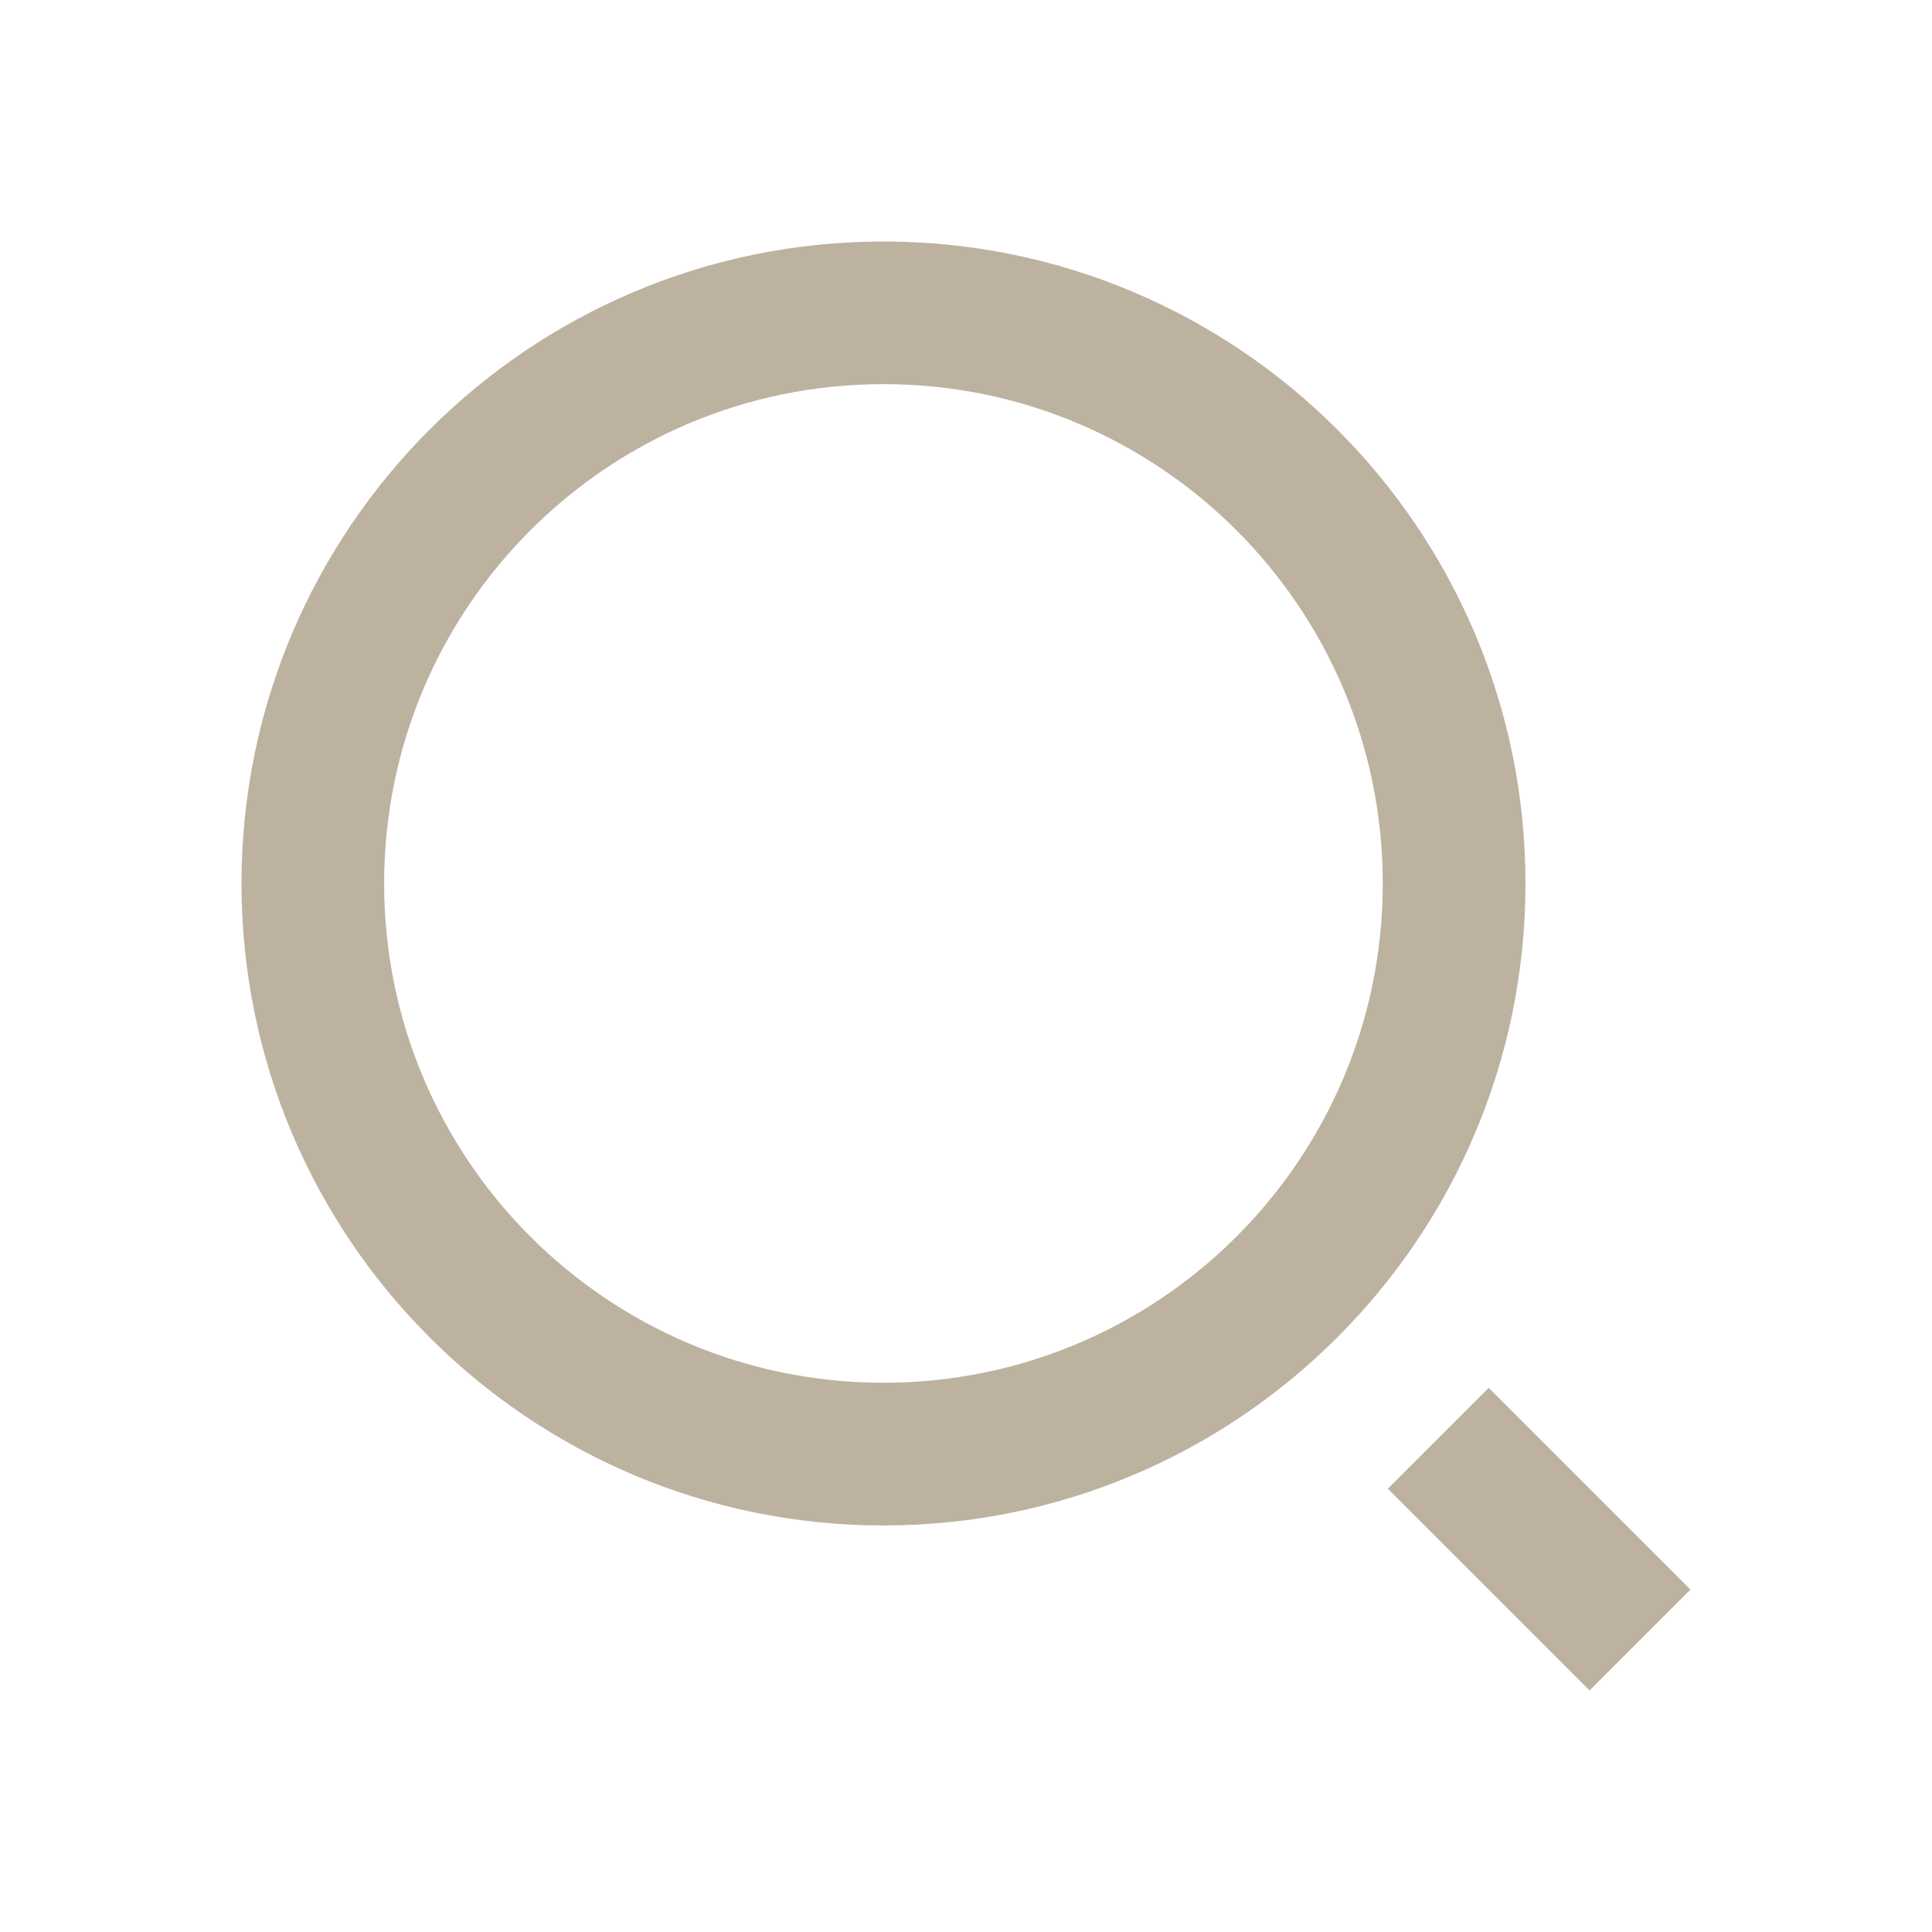 <svg width="24" height="24" viewBox="0 0 24 24" fill="none" xmlns="http://www.w3.org/2000/svg">
<path d="M10.975 3C15.377 3 18.95 6.573 18.95 10.975C18.95 15.377 15.377 18.95 10.975 18.95C6.573 18.95 3 15.377 3 10.975C3 6.573 6.573 3 10.975 3ZM10.975 17.177C14.401 17.177 17.177 14.401 17.177 10.975C17.177 7.548 14.401 4.772 10.975 4.772C7.547 4.772 4.772 7.548 4.772 10.975C4.772 14.401 7.547 17.177 10.975 17.177ZM18.493 17.24L21 19.746L19.746 21L17.24 18.493L18.493 17.24Z" fill="#BDB2A0"/>
</svg>
